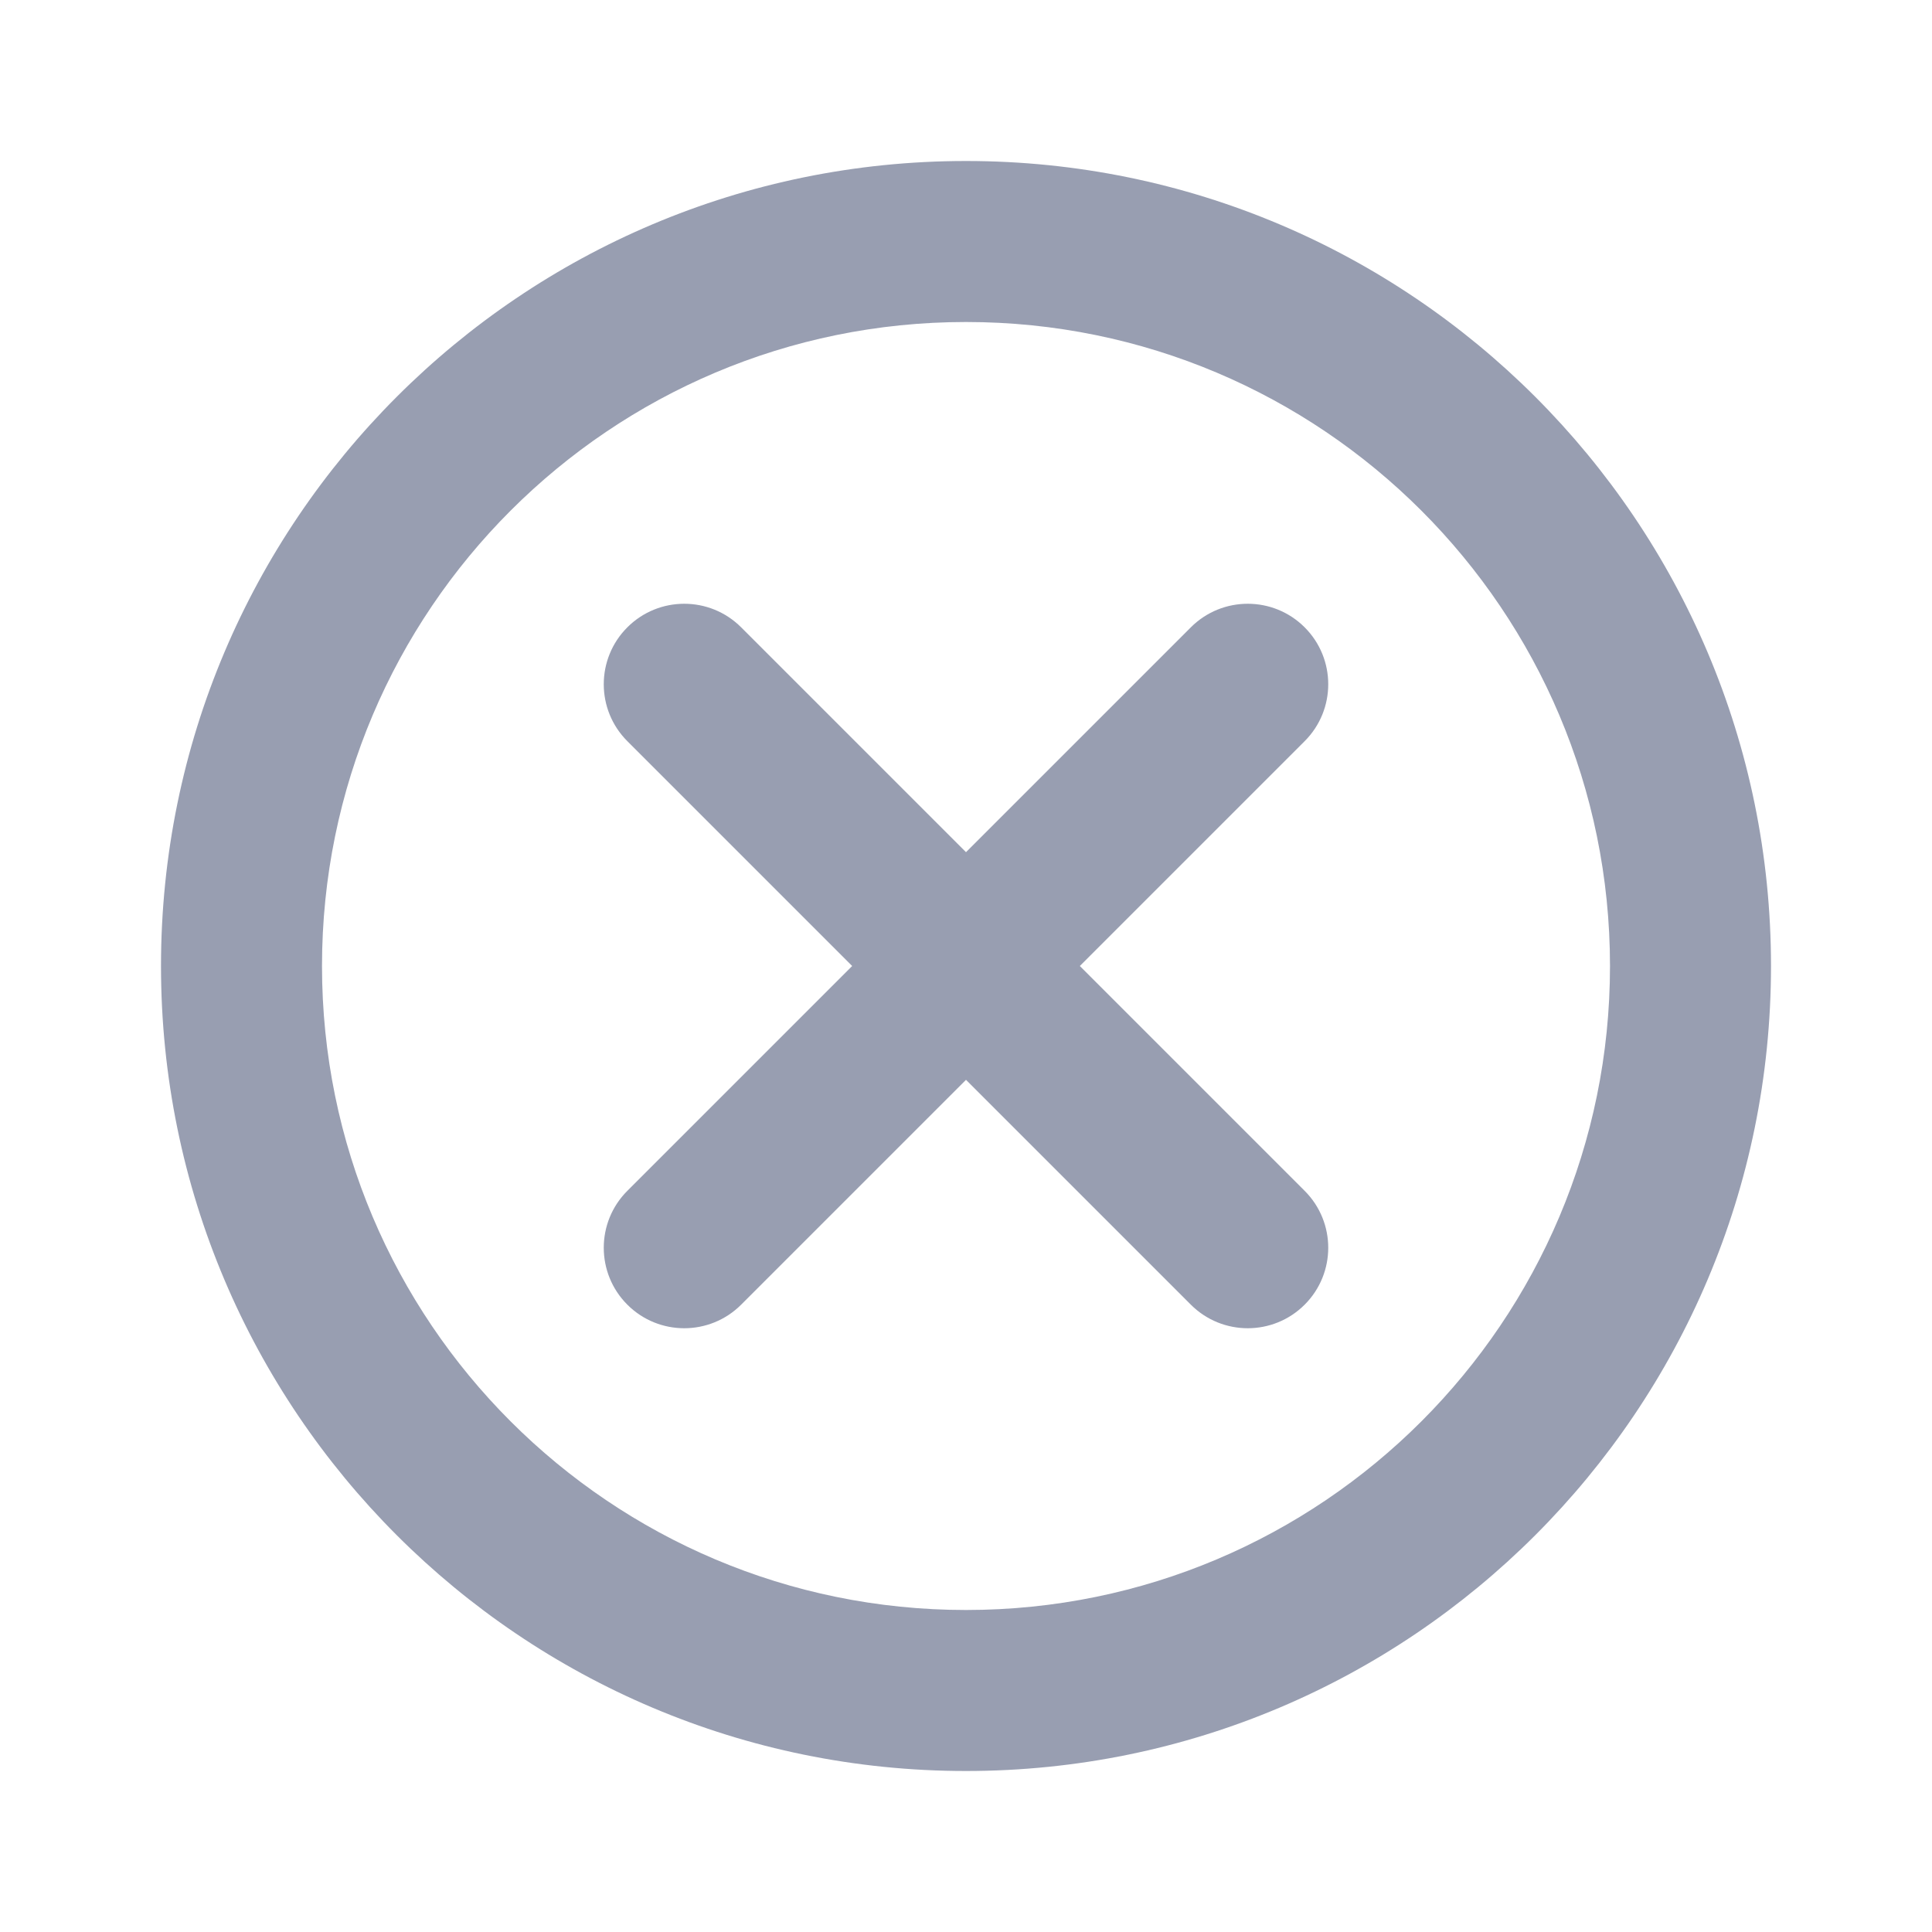 <svg
	width="48"
	height="48"
	viewBox="0 0 48 48"
	fill="none"
	xmlns="http://www.w3.org/2000/svg">
	<path
		d="M24 8C15.163 8 8 15.163 8 24C8 32.837 15.163 40 24 40C32.837 40 40 32.837 40 24C40 15.163 32.837 8 24 8ZM4 24C4 12.954 12.954 4 24 4C35.046 4 44 12.954 44 24C44 35.046 35.046 44 24 44C12.954 44 4 35.046 4 24ZM15.586 15.586C16.367 14.805 17.633 14.805 18.414 15.586L24 21.172L29.586 15.586C30.367 14.805 31.633 14.805 32.414 15.586C33.195 16.367 33.195 17.633 32.414 18.414L26.828 24L32.414 29.586C33.195 30.367 33.195 31.633 32.414 32.414C31.633 33.195 30.367 33.195 29.586 32.414L24 26.828L18.414 32.414C17.633 33.195 16.367 33.195 15.586 32.414C14.805 31.633 14.805 30.367 15.586 29.586L21.172 24L15.586 18.414C14.805 17.633 14.805 16.367 15.586 15.586Z"
		fill="#989EB1" />
</svg>
